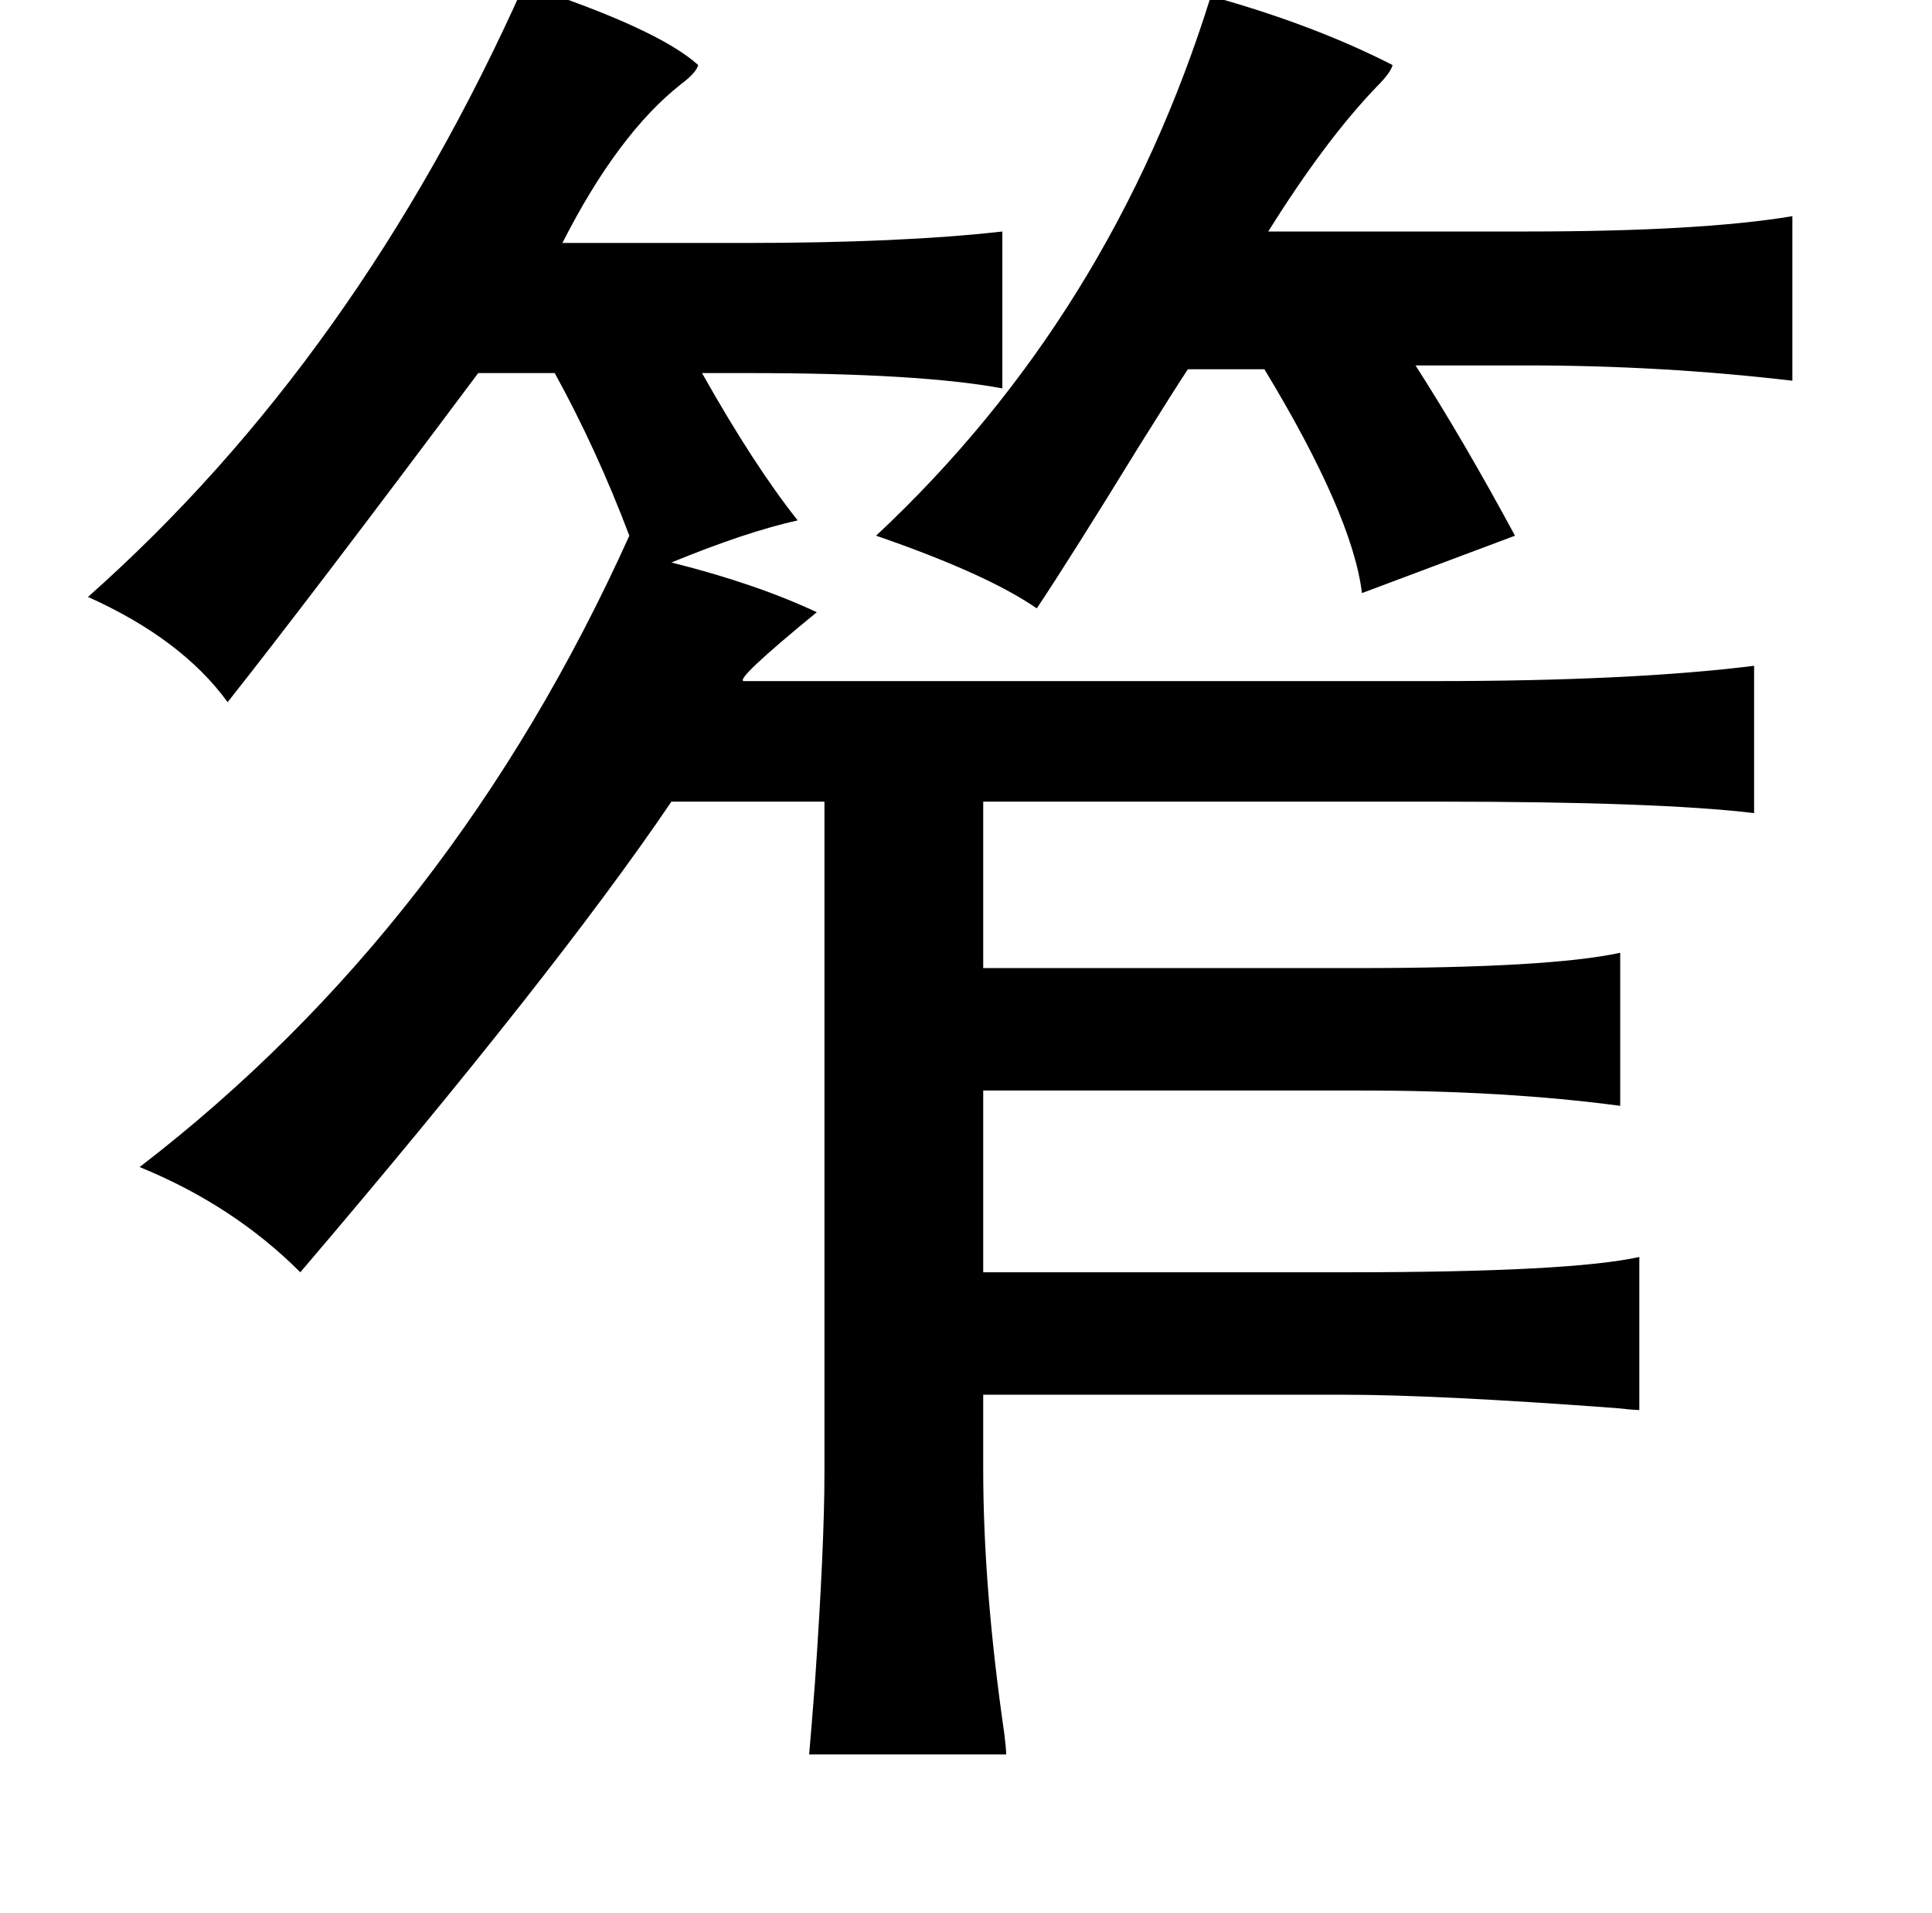 <?xml version="1.0" standalone="no"?>
<!DOCTYPE svg PUBLIC "-//W3C//DTD SVG 1.1//EN" "http://www.w3.org/Graphics/SVG/1.1/DTD/svg11.dtd" >
<svg xmlns="http://www.w3.org/2000/svg" xmlns:xlink="http://www.w3.org/1999/xlink" version="1.1" viewBox="-10 0 1010 1000">
   <path fill="currentColor"
d="M264 -8q70 23 91 42q-1 4 -9 10q-33 26 -62 83h95q82 0 135 -6v82q-43 -8 -133 -8h-24q27 48 50 77q-27 6 -66 22q44 11 76 26q-44 36 -38 36h361q103 0 167 -8v77q-50 -6 -165 -6h-238v87h196q100 0 137 -8v80q-60 -8 -135 -8h-198v95h190q117 0 153 -8v80q-3 0 -12 -1
q-94 -7 -143 -7h-188v39q0 62 11 138q1 8 1 11h-103q1 -11 3 -37q5 -72 5 -110v-351h-80q-61 90 -194 246q-35 -35 -84 -55q164 -126 256 -330q-17 -45 -39 -85h-40q-89 119 -131 172q-24 -33 -73 -55q141 -125 228 -320zM623 -2q54 15 95 36q-1 4 -8 11q-27 28 -57 76h135
q91 0 139 -8v86q-68 -8 -139 -8h-58q25 39 52 89l-80 30q-5 -41 -51 -117h-40q-6 9 -26 41q-35 57 -53 84q-26 -18 -84 -38q123 -115 175 -282z" />
</svg>
